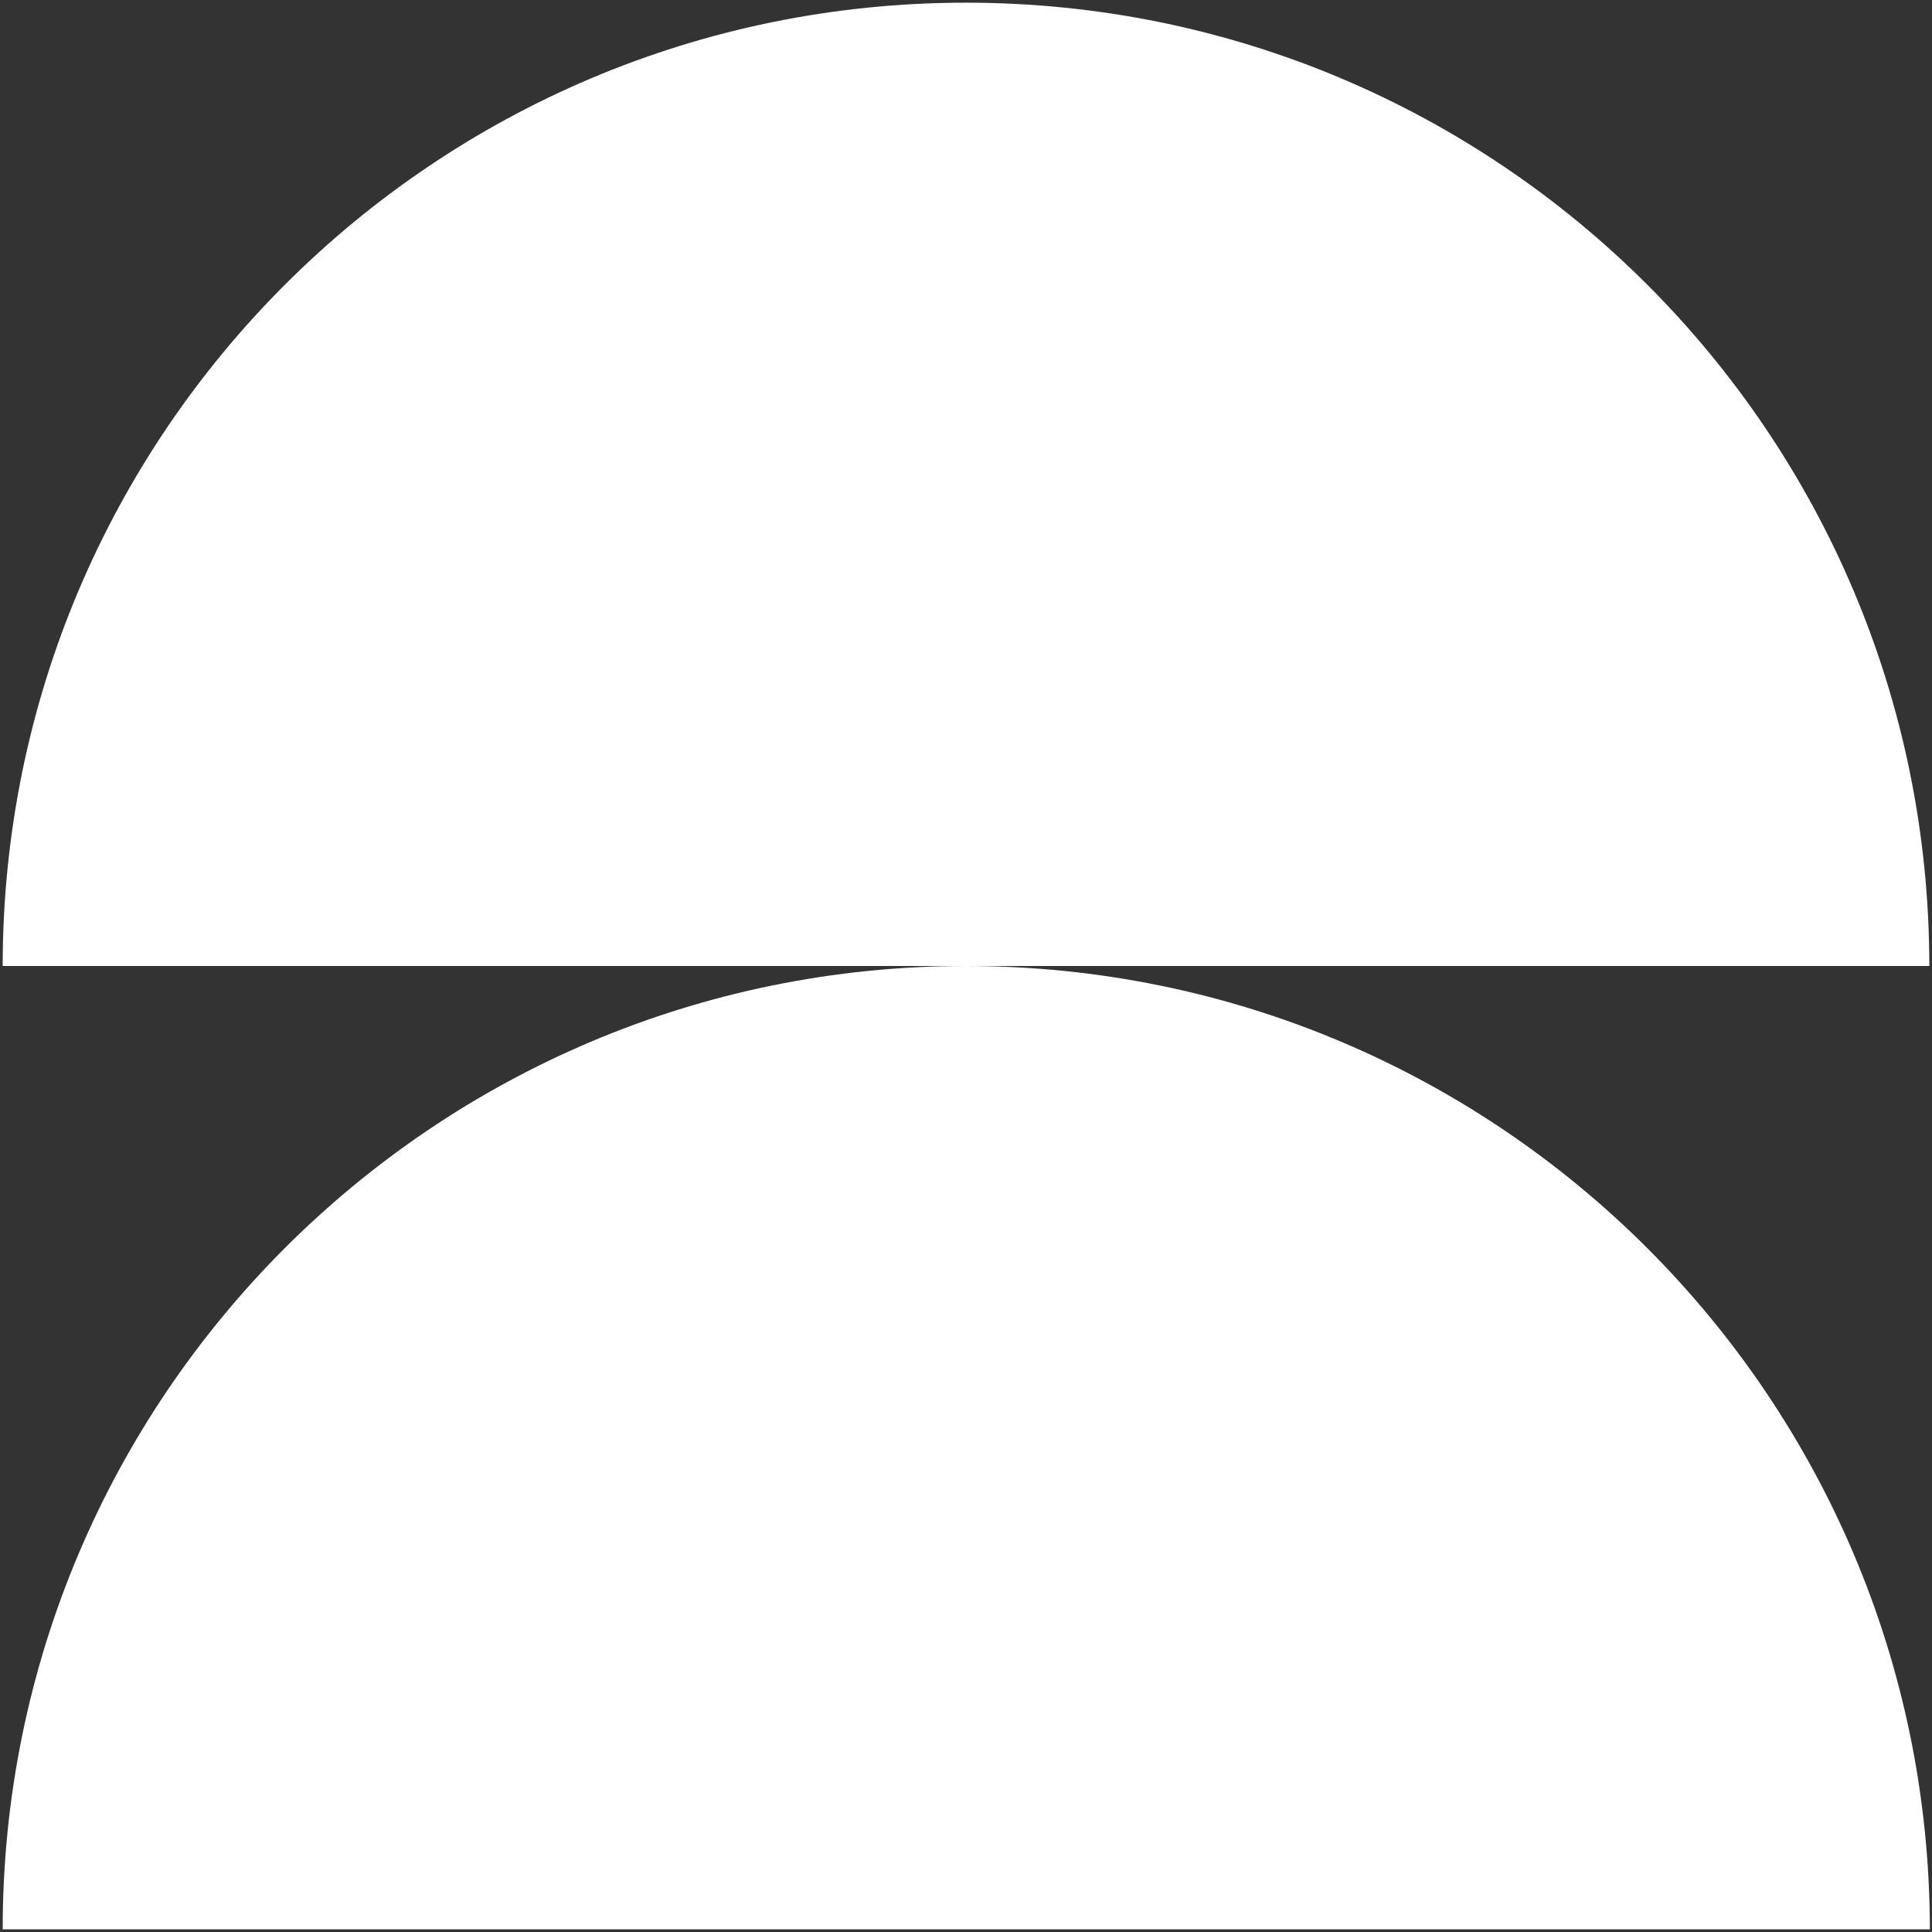 <svg width="360" height="360" viewBox="0 0 360 360" fill="none" xmlns="http://www.w3.org/2000/svg">
<rect x="0" y="0" width="360" height="360" fill="#333333" stroke="none"/>
<path d="M180 0.5C80.8 0.5 0.5 80.9 0.5 180H180H359.5C359.5 80.8 279.2 0.5 180 0.5Z" fill="white"/>
<path d="M180 180C80.8 180 0.5 260.4 0.5 359.5H359.6C359.5 260.4 279.2 180 180 180Z" fill="white"/>
</svg>
